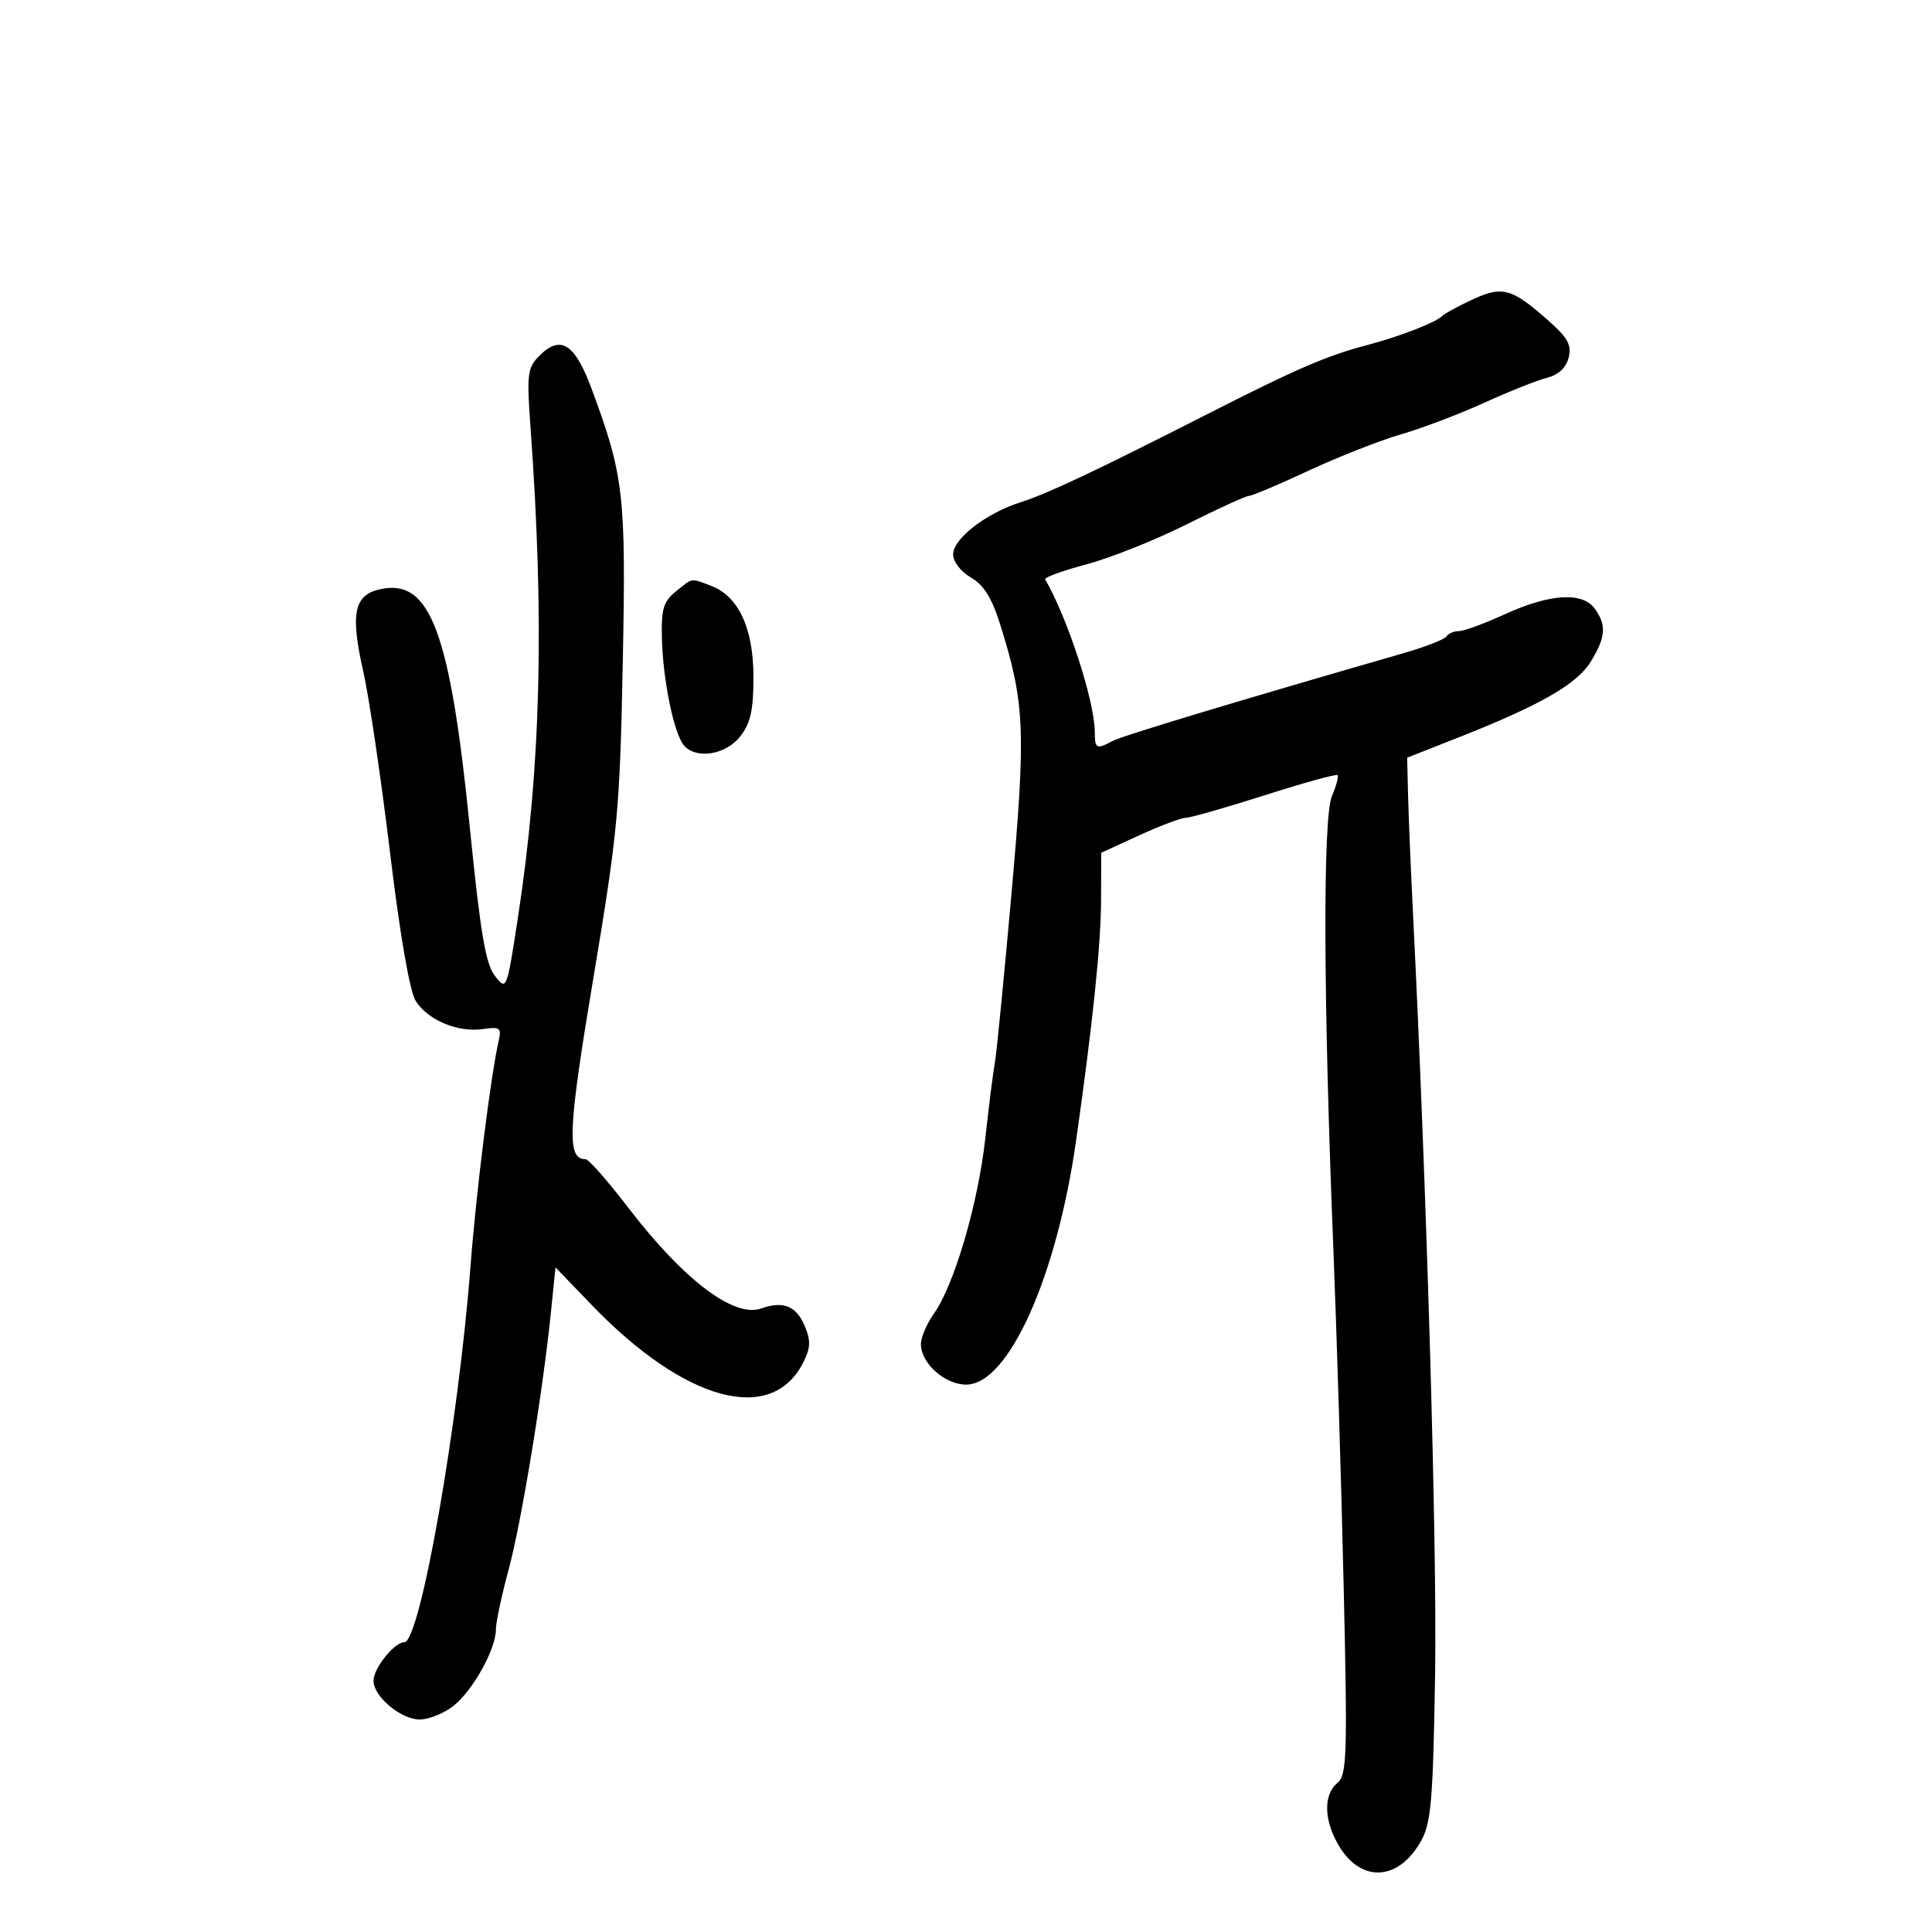 <svg xmlns="http://www.w3.org/2000/svg" width="300" height="300" viewBox="0 0 300 300" version="1.1">
	<path d="M 228 46.812 C 226.075 47.738, 224.275 48.731, 224 49.019 C 223.003 50.060, 217.383 52.245, 212.187 53.611 C 206.006 55.236, 201.249 57.294, 187.500 64.294 C 170.187 73.108, 162.626 76.676, 158.500 77.982 C 153.129 79.681, 148 83.646, 148 86.097 C 148 87.227, 149.198 88.780, 150.759 89.676 C 152.741 90.814, 154.014 92.842, 155.280 96.880 C 159.149 109.211, 159.325 113.324, 157.071 138.679 C 155.907 151.780, 154.743 163.625, 154.484 165 C 154.226 166.375, 153.557 171.662, 152.998 176.749 C 151.882 186.894, 148.176 199.539, 145.019 203.973 C 143.909 205.533, 143 207.667, 143 208.716 C 143 211.689, 146.706 215, 150.033 215 C 156.592 215, 164.085 198.329, 167.112 177 C 169.670 158.976, 170.941 146.774, 170.969 139.958 L 171 132.416 176.900 129.708 C 180.145 128.219, 183.407 126.992, 184.150 126.982 C 184.892 126.971, 190.411 125.395, 196.414 123.479 C 202.417 121.563, 207.492 120.159, 207.692 120.359 C 207.892 120.559, 207.501 122.023, 206.823 123.611 C 205.399 126.945, 205.481 154.944, 207.027 193.500 C 207.556 206.700, 208.286 230.550, 208.649 246.500 C 209.247 272.763, 209.153 275.630, 207.655 276.872 C 205.439 278.710, 205.571 282.784, 207.973 286.723 C 211.481 292.478, 217.298 292.021, 220.738 285.720 C 222.237 282.974, 222.547 279.118, 222.846 259.500 C 223.147 239.733, 221.528 184.260, 219.417 142 C 219.074 135.125, 218.727 126.835, 218.646 123.578 L 218.500 117.657 226.500 114.501 C 239.195 109.492, 244.895 106.220, 247.032 102.715 C 249.354 98.907, 249.486 97.047, 247.616 94.490 C 245.698 91.867, 240.632 92.195, 233.633 95.396 C 230.502 96.828, 227.306 98, 226.529 98 C 225.753 98, 224.888 98.372, 224.607 98.827 C 224.326 99.282, 221.262 100.470, 217.798 101.468 C 192.267 108.819, 174.235 114.261, 172.764 115.059 C 170.279 116.406, 170 116.270, 170 113.710 C 170 108.943, 165.781 95.949, 162.289 89.962 C 162.116 89.667, 165.013 88.615, 168.726 87.626 C 172.438 86.637, 179.438 83.841, 184.279 81.414 C 189.121 78.986, 193.469 77, 193.942 77 C 194.415 77, 198.574 75.241, 203.184 73.091 C 207.795 70.941, 214.252 68.402, 217.533 67.449 C 220.815 66.497, 226.650 64.283, 230.500 62.529 C 234.350 60.776, 238.731 59.033, 240.235 58.656 C 241.990 58.215, 243.188 57.099, 243.580 55.538 C 244.069 53.589, 243.448 52.449, 240.454 49.803 C 234.562 44.594, 233.260 44.281, 228 46.812 M 83.786 55.214 C 81.890 57.110, 81.775 58.029, 82.380 66.390 C 84.574 96.669, 83.984 119.320, 80.394 142.679 C 78.687 153.789, 78.665 153.844, 76.854 151.541 C 75.420 149.718, 74.597 144.885, 72.991 128.862 C 69.901 98.030, 66.822 89.782, 59.040 91.491 C 54.964 92.386, 54.373 95.258, 56.409 104.267 C 57.308 108.245, 59.175 120.879, 60.559 132.342 C 62.140 145.439, 63.636 154.041, 64.586 155.491 C 66.519 158.440, 71.134 160.354, 74.961 159.792 C 77.566 159.410, 77.888 159.620, 77.472 161.427 C 76.221 166.858, 73.956 184.915, 73.065 196.558 C 71.181 221.186, 65.233 255, 62.785 255 C 61.237 255, 58 259.045, 58 260.979 C 58 263.441, 62.244 267, 65.180 267 C 66.582 267, 68.929 266.057, 70.393 264.905 C 73.410 262.532, 77 256.091, 77 253.051 C 77 251.935, 77.887 247.755, 78.971 243.761 C 80.966 236.409, 84.287 216.192, 85.560 203.649 L 86.255 196.798 91.892 202.649 C 106.287 217.590, 119.698 221.286, 124.664 211.683 C 125.868 209.354, 125.929 208.244, 124.980 205.952 C 123.668 202.784, 121.642 201.958, 118.185 203.181 C 113.965 204.674, 106.125 198.718, 97.519 187.482 C 94.367 183.367, 91.402 180, 90.929 180 C 87.981 180, 88.171 175.578, 92.138 151.871 C 95.928 129.229, 96.252 125.762, 96.702 103 C 97.220 76.790, 96.893 73.916, 91.840 60.307 C 89.259 53.355, 87.045 51.955, 83.786 55.214 M 104.930 91.855 C 103.003 93.416, 102.662 94.584, 102.784 99.215 C 102.953 105.645, 104.642 113.864, 106.174 115.709 C 108.035 117.952, 112.665 117.241, 114.927 114.365 C 116.551 112.301, 116.999 110.297, 116.996 105.115 C 116.992 97.564, 114.684 92.591, 110.434 90.975 C 107.202 89.746, 107.617 89.679, 104.930 91.855" stroke="none" fill="black" fill-rule="evenodd"/>
</svg>